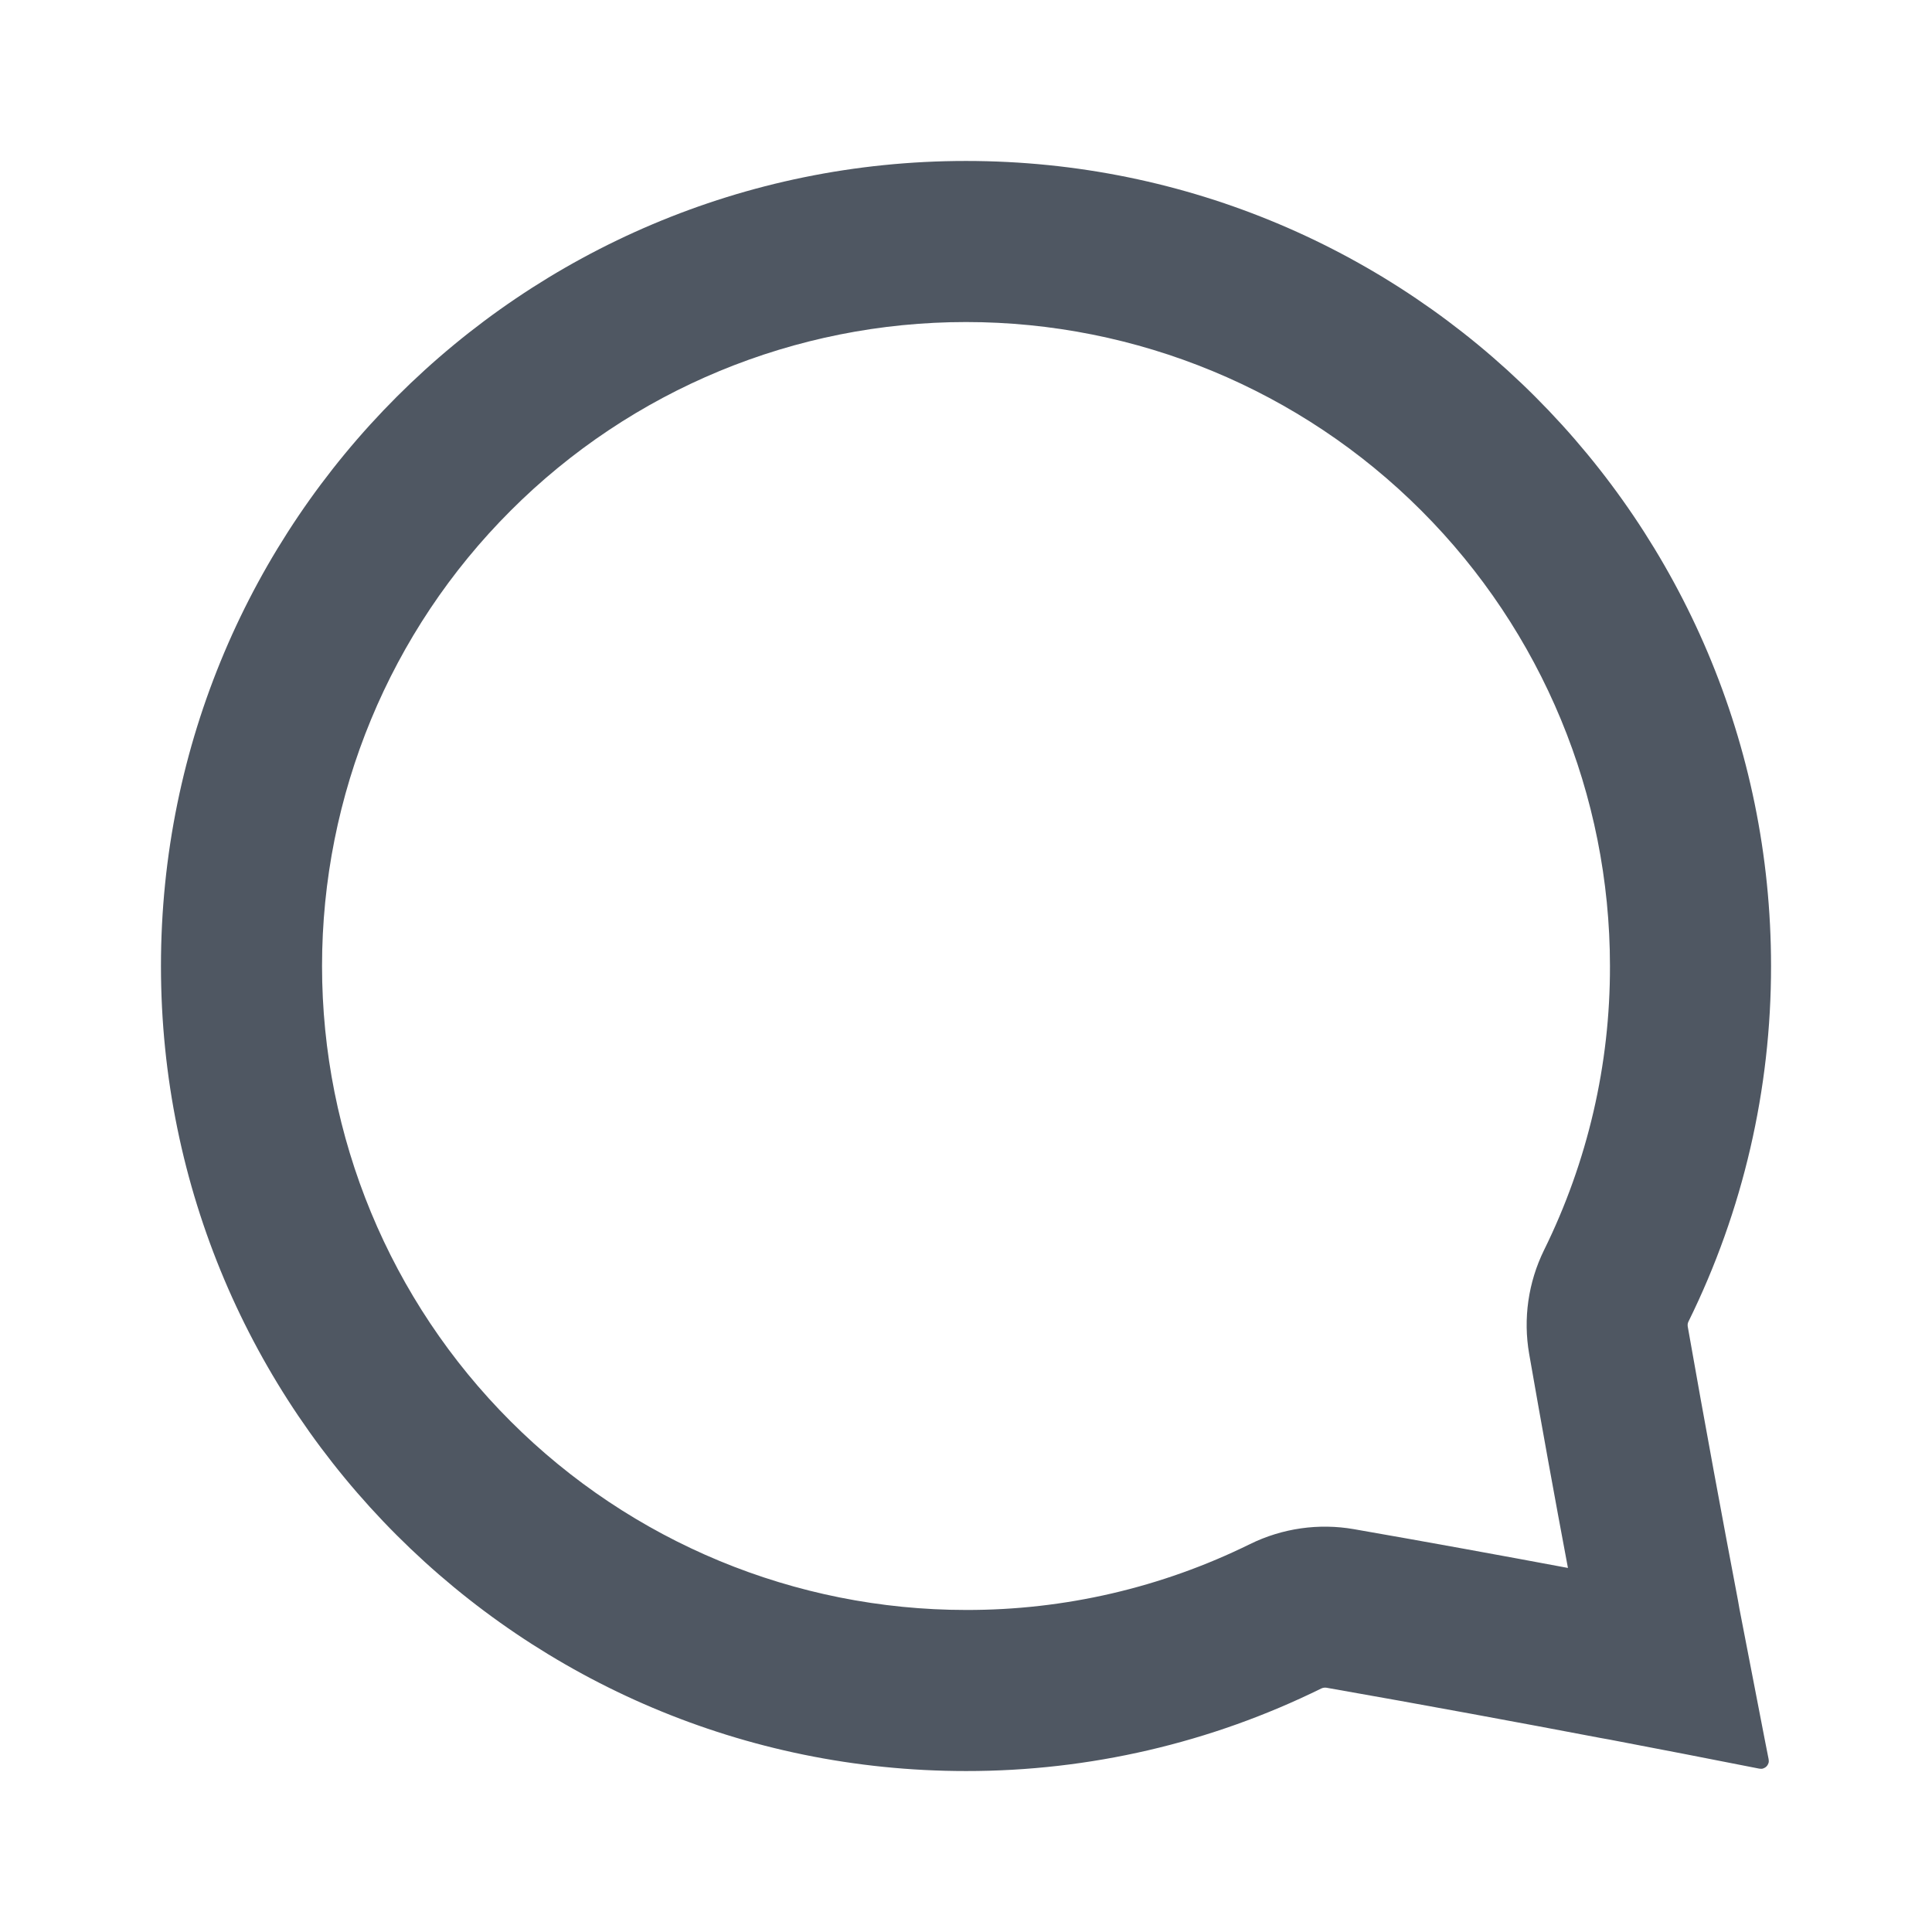 <svg width="16" height="16" viewBox="0 0 16 16" fill="none" xmlns="http://www.w3.org/2000/svg">
<path fill-rule="evenodd" clip-rule="evenodd" d="M2.667 8C2.667 9.414 3.228 10.771 4.229 11.771C5.229 12.771 6.585 13.333 8 13.333C8.816 13.335 9.621 13.148 10.353 12.787C10.62 12.656 10.921 12.613 11.213 12.664C11.827 12.771 12.44 12.883 12.985 12.985C12.874 12.395 12.767 11.804 12.664 11.213C12.613 10.921 12.656 10.62 12.787 10.353C13.148 9.621 13.335 8.816 13.333 8C13.333 6.585 12.771 5.229 11.771 4.229C10.771 3.228 9.414 2.667 8 2.667C6.585 2.667 5.229 3.228 4.229 4.229C3.228 5.229 2.667 6.585 2.667 8ZM14.393 13.253C14.269 12.602 14.119 11.793 13.977 10.985C13.975 10.97 13.977 10.956 13.984 10.943C14.435 10.028 14.668 9.02 14.667 8C14.667 4.318 11.682 1.333 8 1.333C4.318 1.333 1.333 4.318 1.333 8C1.333 11.682 4.318 14.667 8 14.667C9.021 14.668 10.028 14.434 10.943 13.983C10.956 13.977 10.97 13.975 10.985 13.977C11.794 14.119 12.602 14.269 13.254 14.393L13.327 14.406C13.741 14.485 14.155 14.565 14.569 14.647C14.58 14.649 14.591 14.649 14.601 14.646C14.612 14.642 14.621 14.637 14.629 14.629C14.637 14.621 14.642 14.612 14.646 14.601C14.649 14.591 14.649 14.58 14.647 14.569L14.616 14.412C14.57 14.177 14.496 13.795 14.406 13.327L14.393 13.253Z" fill="#4F5762"/>
</svg>
